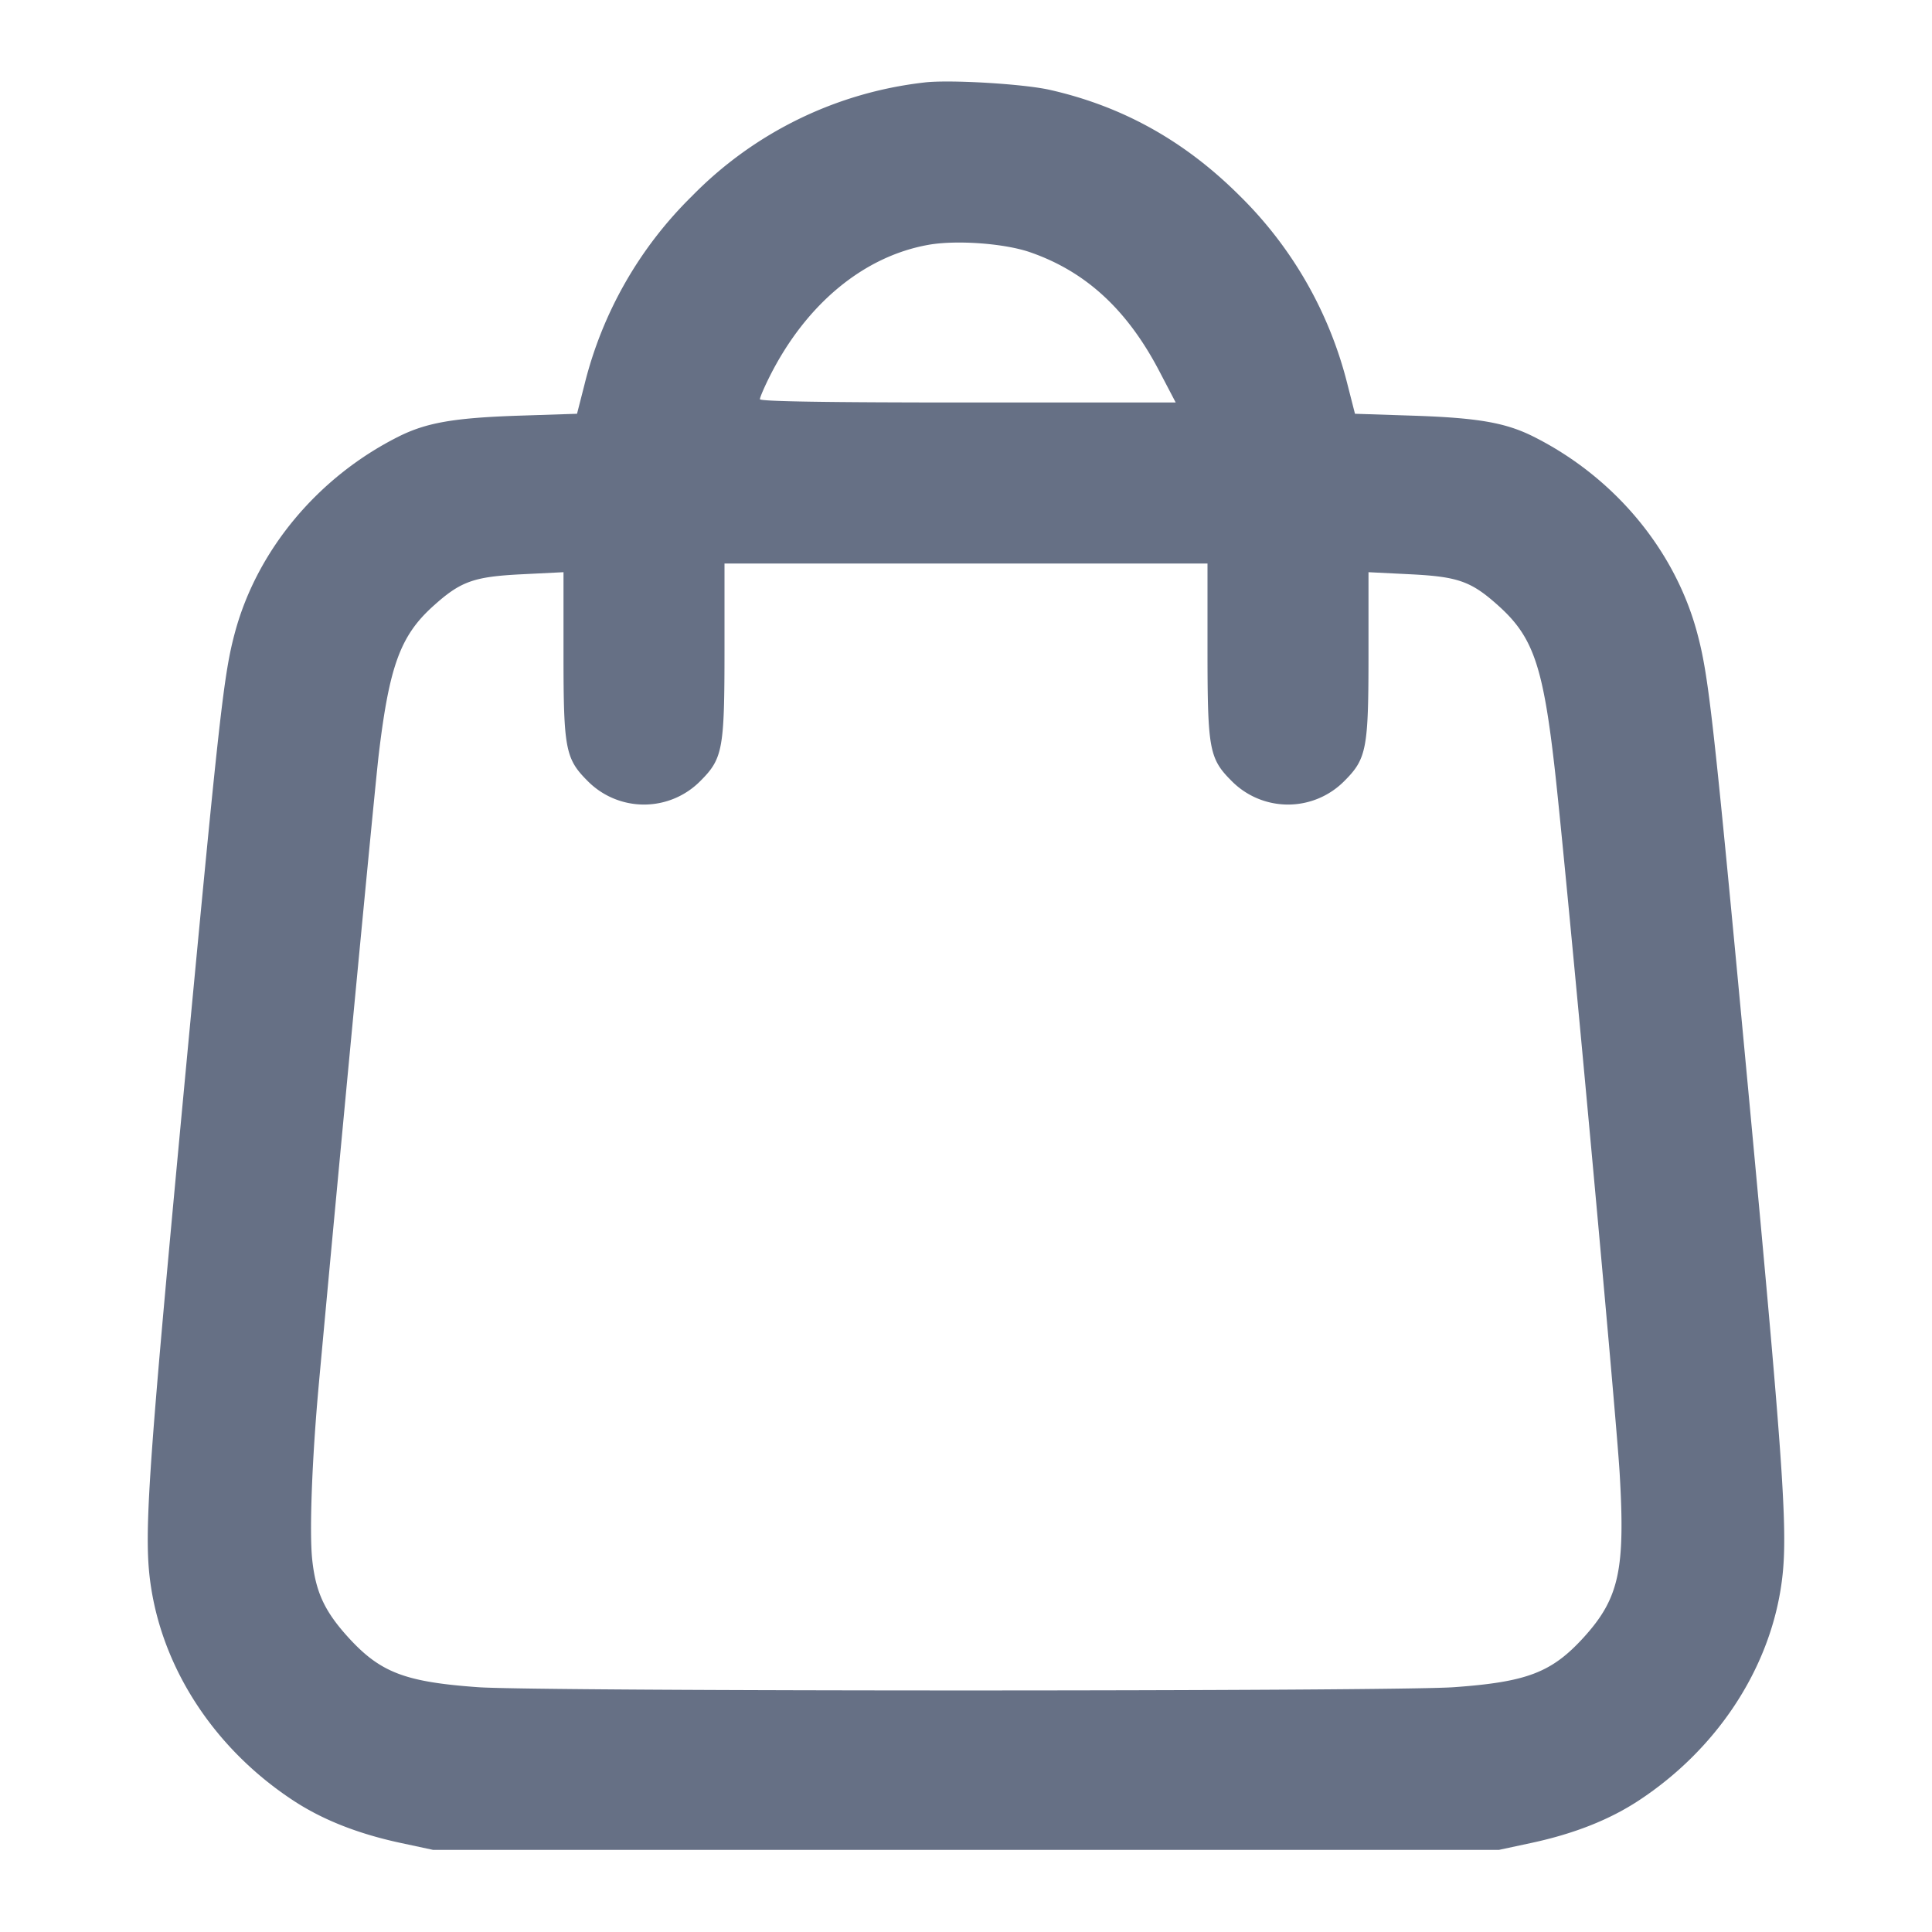 <svg width="24" height="24" fill="none" xmlns="http://www.w3.org/2000/svg"><path d="M11.48 1.025a4.795 4.795 0 0 0-2.884 1.411A4.943 4.943 0 0 0 7.26 4.78l-.092.36-.734.024c-.797.027-1.139.087-1.484.26-.996.5-1.751 1.402-2.029 2.424-.142.523-.194.992-.642 5.752-.456 4.855-.499 5.519-.399 6.14.167 1.039.811 2 1.759 2.624.365.241.808.416 1.34.53l.401.086h13.24l.401-.086c.532-.114.975-.289 1.34-.53.947-.624 1.593-1.587 1.759-2.623.1-.626.057-1.286-.399-6.161-.443-4.727-.495-5.189-.642-5.732-.279-1.025-1.03-1.923-2.029-2.424-.345-.173-.687-.233-1.484-.26l-.734-.024-.092-.36a4.973 4.973 0 0 0-1.336-2.344c-.684-.684-1.457-1.115-2.364-1.32-.333-.075-1.259-.129-1.56-.091m1.318 2.109c.691.24 1.204.713 1.603 1.476l.204.39h-2.582C10.28 5 9.44 4.987 9.44 4.959c0-.023.056-.153.125-.29.451-.893 1.163-1.483 1.965-1.627.348-.063.949-.019 1.268.092M15 8.073c0 1.235.021 1.35.299 1.628a.984.984 0 0 0 1.402 0c.276-.276.299-.399.299-1.574V7.108l.522.026c.597.03.757.088 1.1.398.427.386.55.75.697 2.068.144 1.297.757 7.952.801 8.701.071 1.204-.007 1.556-.45 2.043-.396.433-.702.55-1.61.615-.748.054-11.372.054-12.12 0-.908-.065-1.214-.182-1.61-.615-.298-.327-.409-.566-.452-.974-.036-.345-.002-1.248.082-2.17.252-2.752.696-7.414.744-7.82.131-1.103.269-1.482.674-1.848.343-.31.503-.368 1.1-.398L7 7.108v1.019c0 1.175.023 1.298.299 1.574a.984.984 0 0 0 1.402 0C8.979 9.423 9 9.308 9 8.073V7h6v1.073" fill="#667085" fill-rule="evenodd"/></svg>